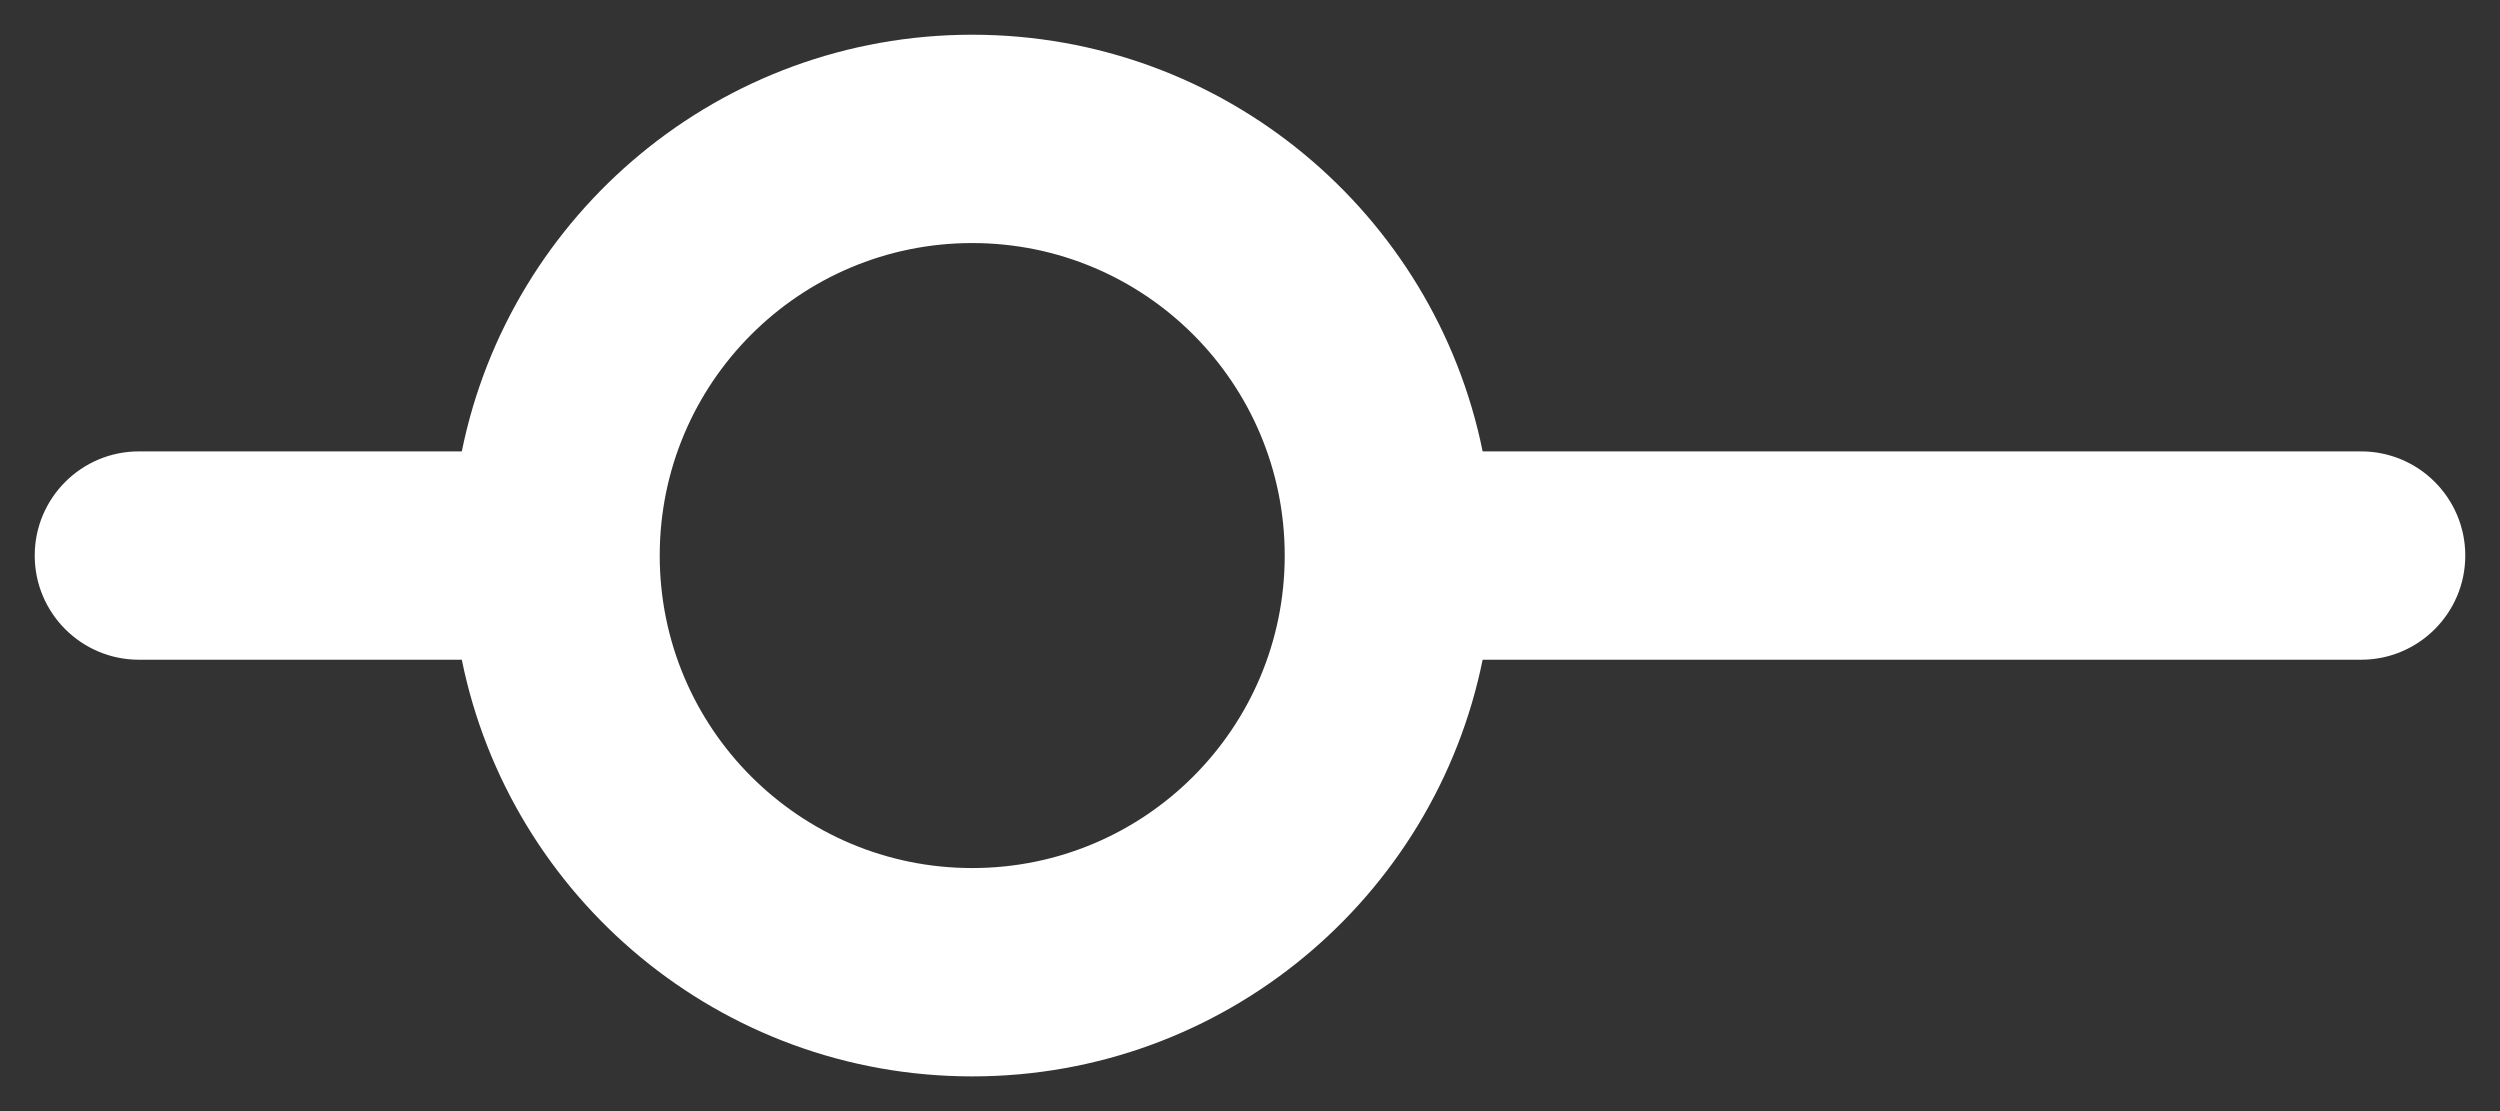 <svg width="18" height="8" viewBox="0 0 18 8" fill="none" xmlns="http://www.w3.org/2000/svg">
<rect x="0" y="0" width="18" height="8" fill="#333333" stroke="none"/>
<path fill-rule="evenodd" clip-rule="evenodd" d="M3.325 4.75H1C0.586 4.75 0.25 4.414 0.25 4C0.25 3.586 0.586 3.25 1 3.25H3.325C3.672 1.538 5.186 0.25 7 0.25C8.814 0.25 10.328 1.538 10.675 3.25H17C17.414 3.25 17.75 3.586 17.75 4C17.75 4.414 17.414 4.75 17 4.75H10.675C10.328 6.462 8.814 7.75 7 7.75C5.186 7.75 3.672 6.462 3.325 4.75ZM4.75 4C4.75 2.757 5.757 1.75 7 1.75C8.243 1.75 9.25 2.757 9.25 4C9.25 5.243 8.243 6.25 7 6.25C5.757 6.25 4.75 5.243 4.75 4Z" fill="white"/>
</svg>
